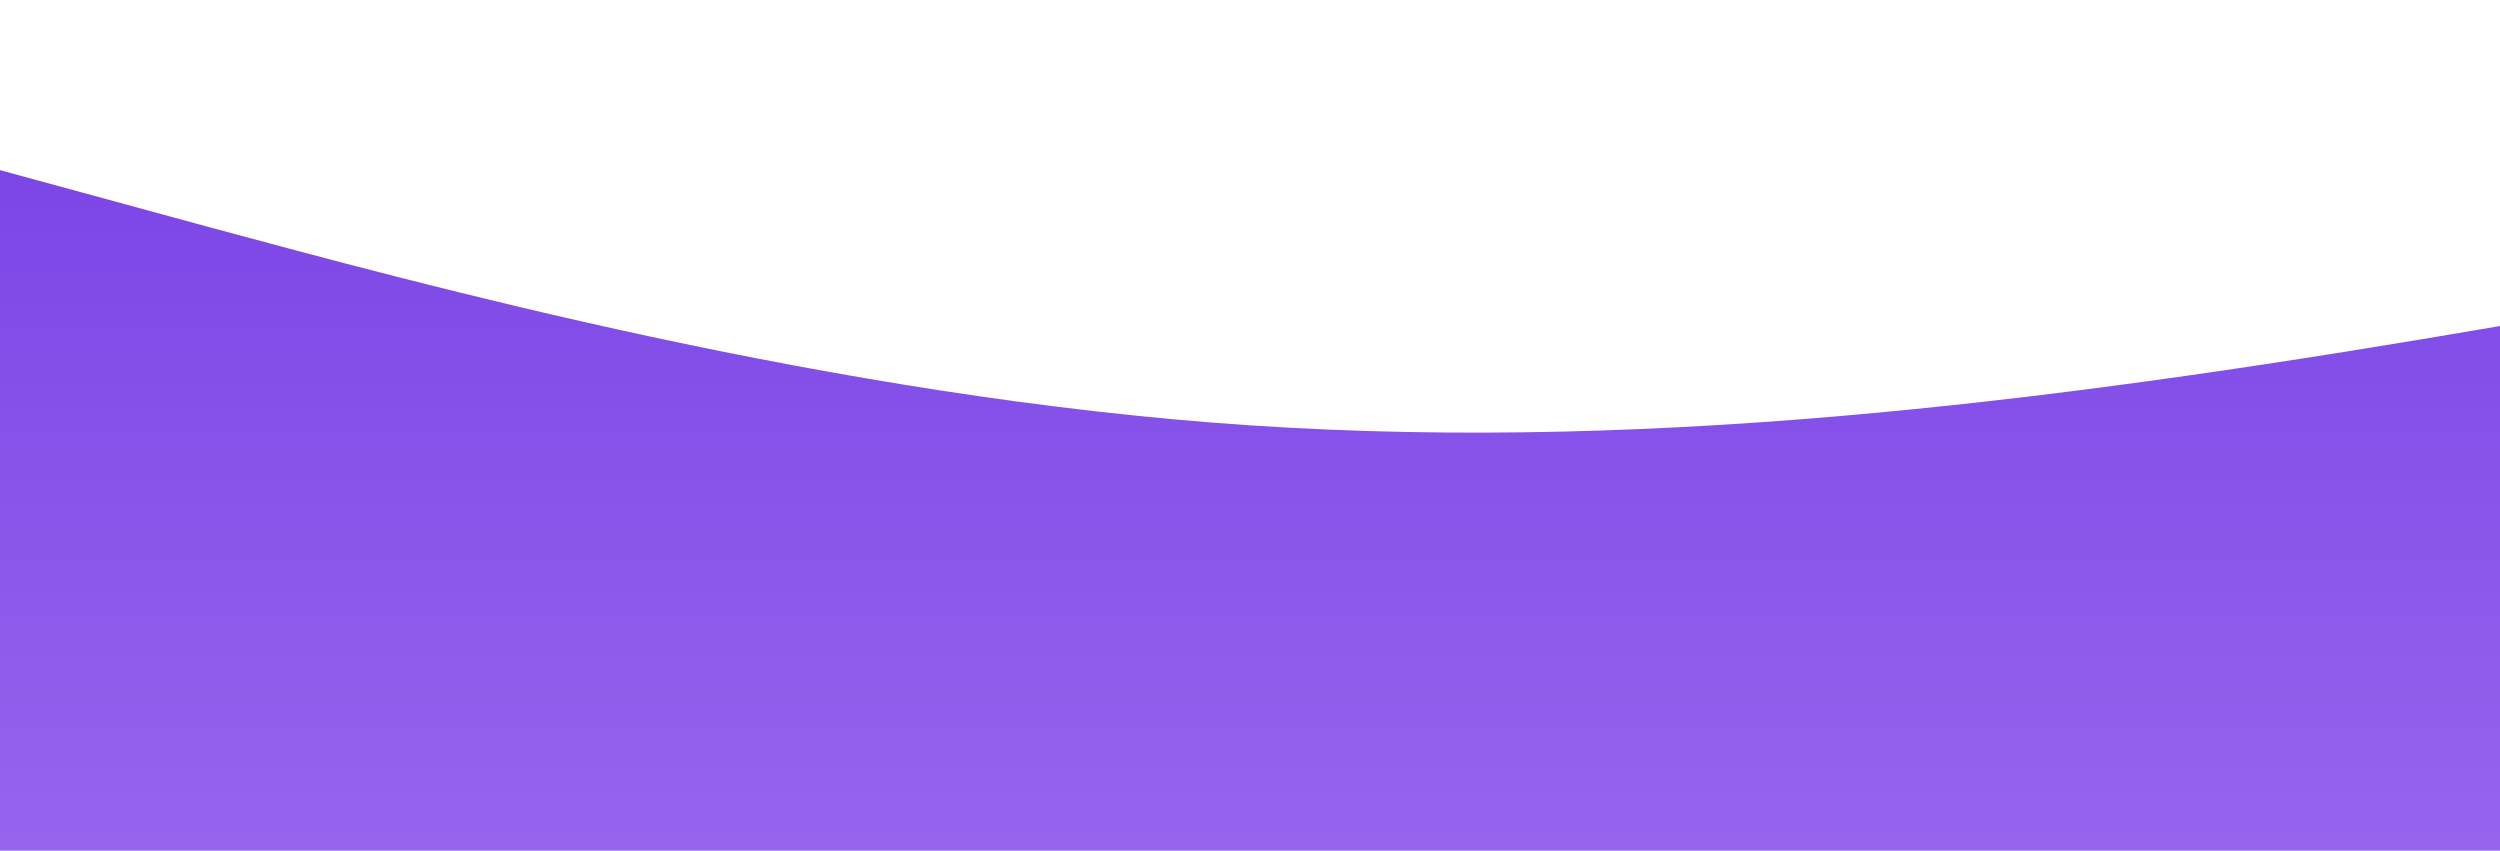 <?xml version="1.0" standalone="no"?>
<svg xmlns:xlink="http://www.w3.org/1999/xlink" id="wave" style="transform:rotate(0deg); transition: 0.3s" viewBox="0 0 1440 490" version="1.1" xmlns="http://www.w3.org/2000/svg"><defs><linearGradient id="sw-gradient-0" x1="0" x2="0" y1="1" y2="0"><stop stop-color="rgba(150, 100, 237, 1)" offset="0%"/><stop stop-color="rgba(119, 65, 229, 1)" offset="100%"/></linearGradient></defs><path style="transform:translate(0, 0px); opacity:1" fill="url(#sw-gradient-0)" d="M0,98L120,130.7C240,163,480,229,720,245C960,261,1200,229,1440,187.8C1680,147,1920,98,2160,130.7C2400,163,2640,278,2880,302.2C3120,327,3360,261,3600,204.2C3840,147,4080,98,4320,73.5C4560,49,4800,49,5040,106.2C5280,163,5520,278,5760,285.8C6000,294,6240,196,6480,163.3C6720,131,6960,163,7200,163.3C7440,163,7680,131,7920,98C8160,65,8400,33,8640,73.5C8880,114,9120,229,9360,245C9600,261,9840,180,10080,196C10320,212,10560,327,10800,359.3C11040,392,11280,343,11520,318.5C11760,294,12000,294,12240,285.8C12480,278,12720,261,12960,277.7C13200,294,13440,343,13680,359.3C13920,376,14160,359,14400,310.3C14640,261,14880,180,15120,187.8C15360,196,15600,294,15840,302.2C16080,310,16320,229,16560,212.3C16800,196,17040,245,17160,269.5L17280,294L17280,490L17160,490C17040,490,16800,490,16560,490C16320,490,16080,490,15840,490C15600,490,15360,490,15120,490C14880,490,14640,490,14400,490C14160,490,13920,490,13680,490C13440,490,13200,490,12960,490C12720,490,12480,490,12240,490C12000,490,11760,490,11520,490C11280,490,11040,490,10800,490C10560,490,10320,490,10080,490C9840,490,9600,490,9360,490C9120,490,8880,490,8640,490C8400,490,8160,490,7920,490C7680,490,7440,490,7200,490C6960,490,6720,490,6480,490C6240,490,6000,490,5760,490C5520,490,5280,490,5040,490C4800,490,4560,490,4320,490C4080,490,3840,490,3600,490C3360,490,3120,490,2880,490C2640,490,2400,490,2160,490C1920,490,1680,490,1440,490C1200,490,960,490,720,490C480,490,240,490,120,490L0,490Z"/></svg>